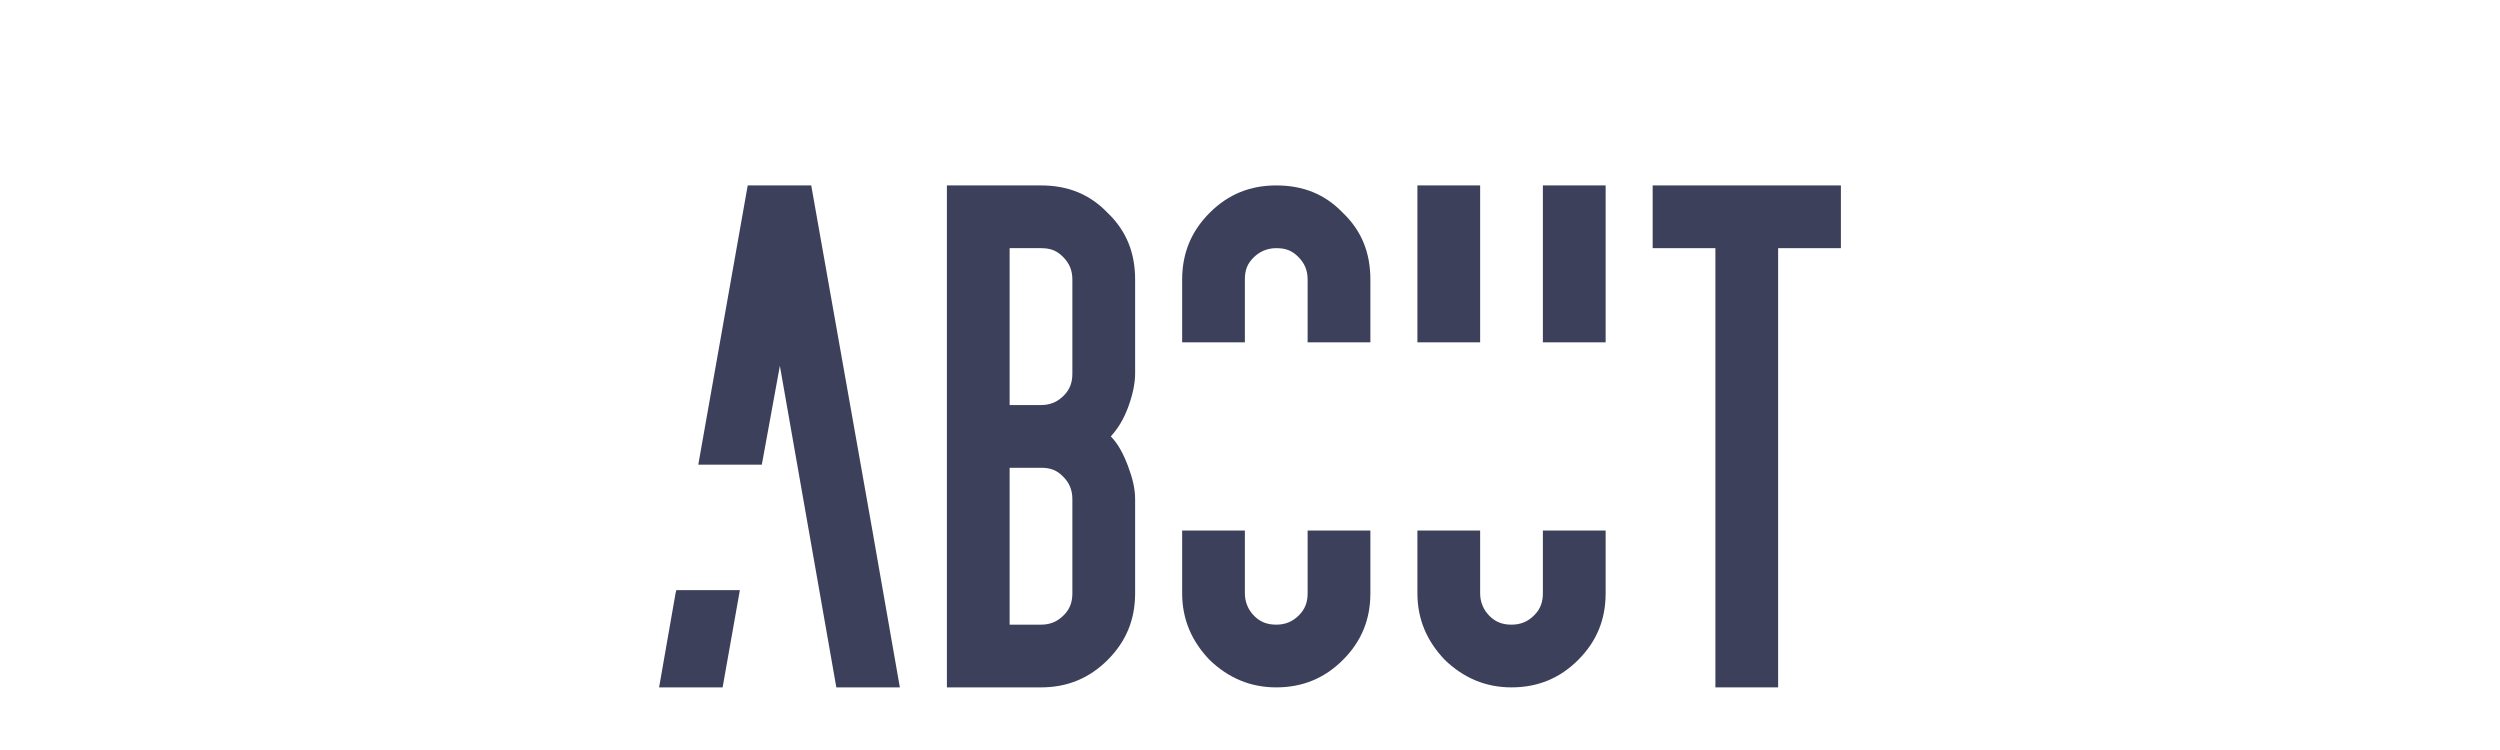 <svg xmlns="http://www.w3.org/2000/svg" xmlns:xlink="http://www.w3.org/1999/xlink" width="500" zoomAndPan="magnify" viewBox="0 0 375 112.5" height="150" preserveAspectRatio="xMidYMid meet" version="1.0"><defs><g/></defs><g fill="#3d405b" fill-opacity="1"><g transform="translate(95.333, 103.107)"><g><path d="M 26.352 -75.293 L 16.824 -75.293 L 9.41 -33.41 L 18.941 -33.41 L 21.648 -48.234 L 30.117 0 L 39.645 0 L 35.527 -23.527 Z M 6.117 -14.59 L 6 -14.117 L 3.531 0 L 13.059 0 L 15.648 -14.59 Z M 6.117 -14.59 "/></g></g></g><g fill="#3d405b" fill-opacity="1"><g transform="translate(138.503, 103.107)"><g><path d="M 3.531 -75.293 L 3.531 0 L 17.648 0 C 21.648 0 24.941 -1.41 27.645 -4.117 C 30.469 -6.941 31.766 -10.234 31.766 -14.117 L 31.766 -28.234 C 31.766 -29.766 31.41 -31.293 30.707 -33.176 C 30 -35.059 29.176 -36.586 28.117 -37.645 C 29.176 -38.824 30 -40.117 30.707 -42 C 31.41 -43.883 31.766 -45.645 31.766 -47.059 L 31.766 -61.176 C 31.766 -65.176 30.469 -68.469 27.645 -71.176 C 24.941 -74 21.648 -75.293 17.648 -75.293 Z M 12.941 -32.941 L 17.648 -32.941 C 19.059 -32.941 20 -32.586 20.941 -31.645 C 21.883 -30.707 22.352 -29.645 22.352 -28.234 L 22.352 -14.117 C 22.352 -12.824 22 -11.766 21.059 -10.824 C 20.117 -9.883 19.059 -9.41 17.648 -9.41 L 12.941 -9.41 Z M 12.941 -65.883 L 17.648 -65.883 C 19.059 -65.883 20 -65.527 20.941 -64.586 C 21.883 -63.645 22.352 -62.586 22.352 -61.176 L 22.352 -47.059 C 22.352 -45.766 22 -44.703 21.059 -43.766 C 20.117 -42.824 19.059 -42.352 17.648 -42.352 L 12.941 -42.352 Z M 12.941 -65.883 "/></g></g></g><g fill="#3d405b" fill-opacity="1"><g transform="translate(173.791, 103.107)"><g><path d="M 3.531 -61.176 L 3.531 -51.762 L 12.941 -51.762 L 12.941 -61.176 C 12.941 -62.586 13.293 -63.527 14.234 -64.469 C 15.176 -65.41 16.352 -65.883 17.648 -65.883 C 19.059 -65.883 20 -65.527 20.941 -64.586 C 21.883 -63.645 22.352 -62.586 22.352 -61.176 L 22.352 -51.762 L 31.766 -51.762 L 31.766 -61.176 C 31.766 -65.176 30.469 -68.469 27.645 -71.176 C 24.941 -74 21.648 -75.293 17.648 -75.293 C 13.766 -75.293 10.469 -74 7.648 -71.176 C 4.941 -68.469 3.531 -65.176 3.531 -61.176 Z M 3.531 -23.527 L 3.531 -14.117 C 3.531 -10.234 4.941 -6.941 7.648 -4.117 C 10.469 -1.41 13.766 0 17.648 0 C 21.648 0 24.941 -1.41 27.645 -4.117 C 30.469 -6.941 31.766 -10.234 31.766 -14.117 L 31.766 -23.527 L 22.352 -23.527 L 22.352 -14.117 C 22.352 -12.824 22 -11.766 21.059 -10.824 C 20.117 -9.883 19.059 -9.41 17.648 -9.41 C 16.352 -9.41 15.293 -9.766 14.352 -10.707 C 13.41 -11.648 12.941 -12.824 12.941 -14.117 L 12.941 -23.527 Z M 3.531 -23.527 "/></g></g></g><g fill="#3d405b" fill-opacity="1"><g transform="translate(209.08, 103.107)"><g><path d="M 3.531 -23.527 L 3.531 -14.117 C 3.531 -10.234 4.941 -6.941 7.648 -4.117 C 10.469 -1.41 13.766 0 17.648 0 C 21.648 0 24.941 -1.41 27.645 -4.117 C 30.469 -6.941 31.766 -10.234 31.766 -14.117 L 31.766 -23.527 L 22.352 -23.527 L 22.352 -14.117 C 22.352 -12.824 22 -11.766 21.059 -10.824 C 20.117 -9.883 19.059 -9.41 17.648 -9.41 C 16.352 -9.41 15.293 -9.766 14.352 -10.707 C 13.41 -11.648 12.941 -12.824 12.941 -14.117 L 12.941 -23.527 Z M 3.531 -75.293 L 3.531 -51.762 L 12.941 -51.762 L 12.941 -75.293 Z M 22.352 -75.293 L 22.352 -51.762 L 31.766 -51.762 L 31.766 -75.293 Z M 22.352 -75.293 "/></g></g></g><g fill="#3d405b" fill-opacity="1"><g transform="translate(244.368, 103.107)"><g><path d="M 3.531 -75.293 L 3.531 -65.883 L 12.941 -65.883 L 12.941 0 L 22.352 0 L 22.352 -65.883 L 31.766 -65.883 L 31.766 -75.293 Z M 3.531 -75.293 "/></g></g></g></svg>